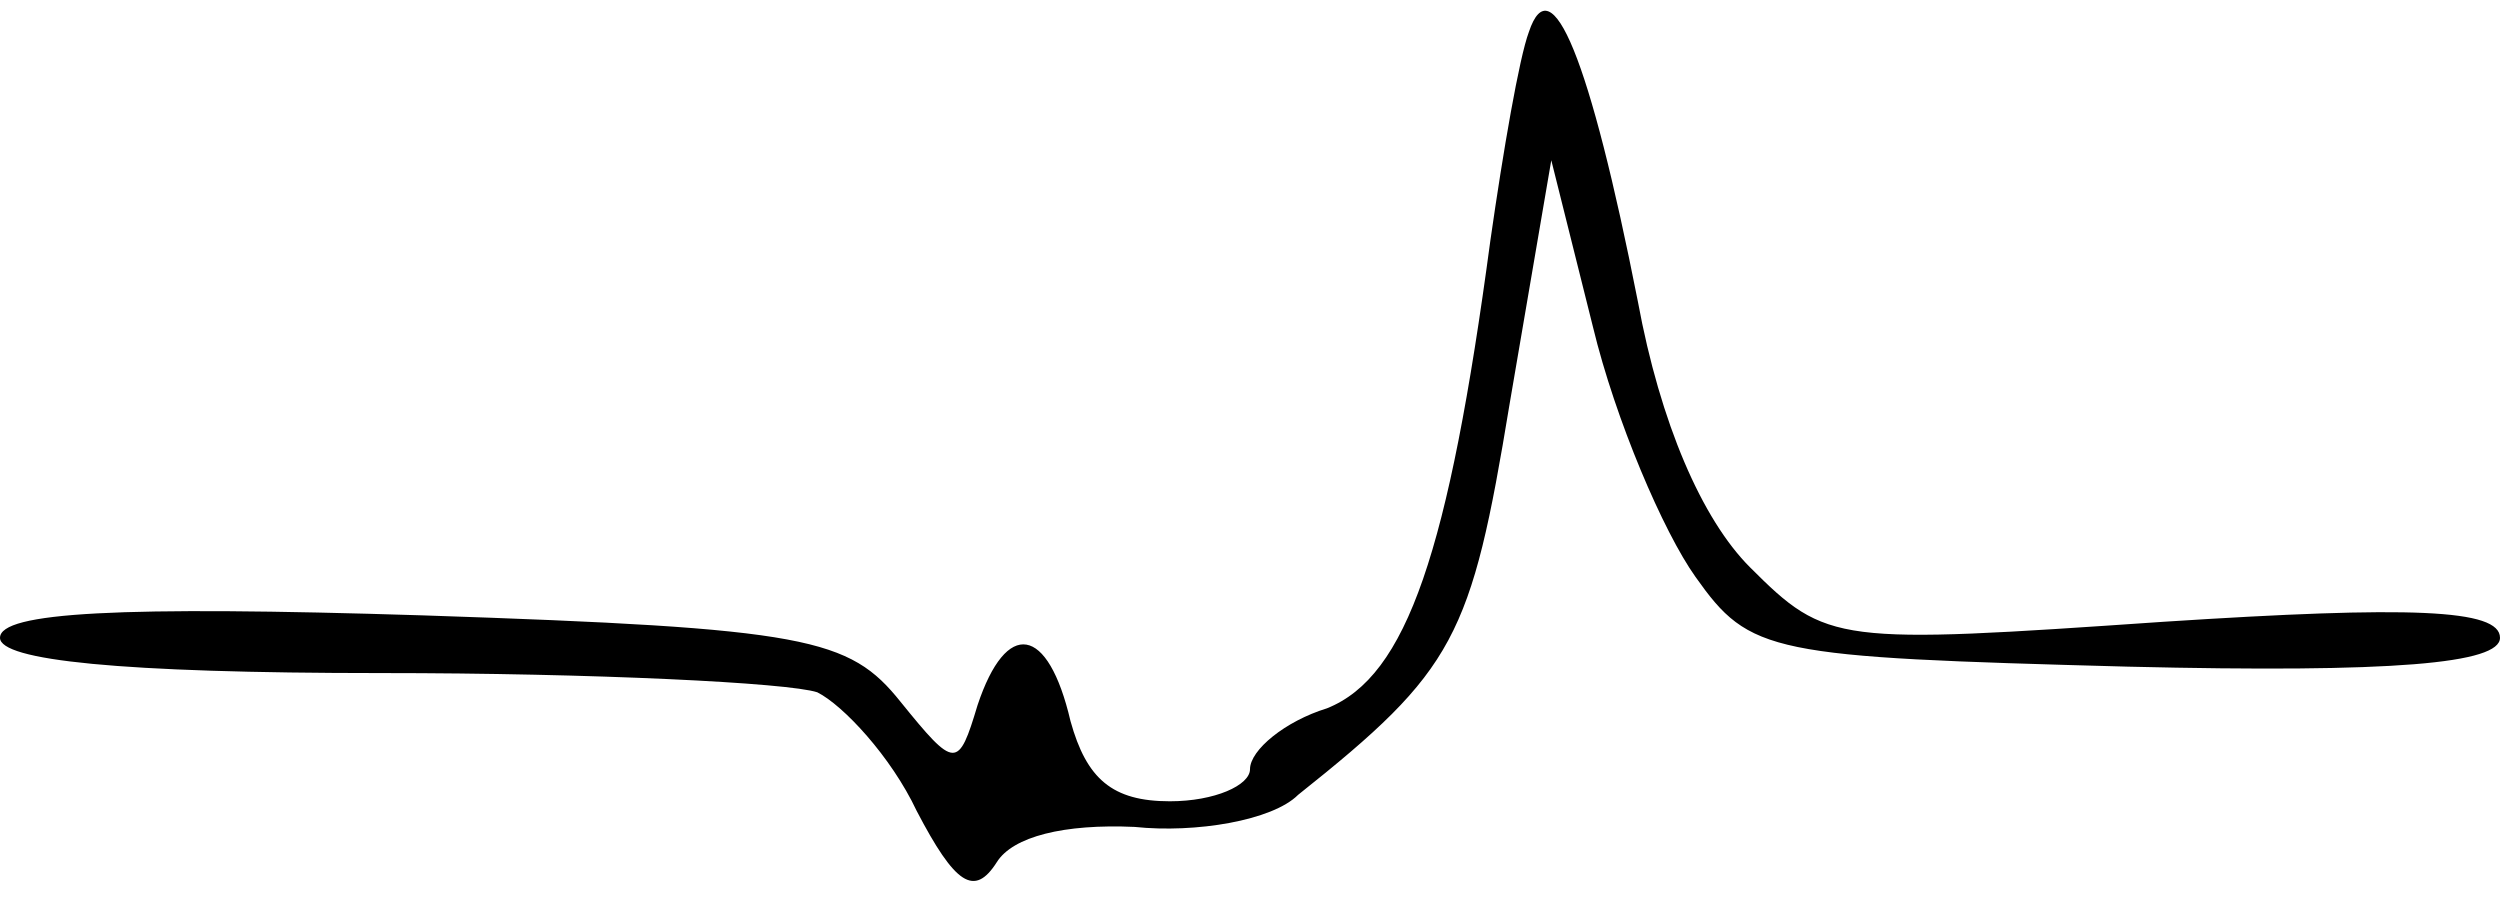 <?xml version="1.0" standalone="no"?>
<!DOCTYPE svg PUBLIC "-//W3C//DTD SVG 20010904//EN"
 "http://www.w3.org/TR/2001/REC-SVG-20010904/DTD/svg10.dtd">
<svg version="1.0" xmlns="http://www.w3.org/2000/svg"
 width="78pt" height="28pt" viewBox="0 0 78 28"
 preserveAspectRatio="xMidYMid meet">

<g transform="translate(0,28) scale(0.1,-0.1)"
fill="#000000" stroke="none">
<path d="M477 270 c-3 -8 -8 -37 -12 -65 -13 -97 -26 -136 -51 -146 -13 -4
-24 -13 -24 -19 0 -5 -11 -10 -25 -10 -18 0 -26 7 -31 25 -7 30 -20 32 -29 5
-6 -20 -7 -20 -24 1 -16 20 -29 23 -149 27 -95 3 -132 1 -132 -7 0 -7 37 -11
119 -11 66 0 127 -3 136 -6 8 -4 23 -20 31 -37 12 -23 18 -27 25 -16 5 8 21
12 43 11 19 -2 43 2 51 10 49 39 54 49 66 122 l13 76 13 -52 c7 -29 22 -64 32
-78 17 -24 23 -25 135 -28 83 -2 116 1 116 9 0 9 -28 10 -105 5 -102 -7 -105
-7 -129 17 -15 15 -28 45 -35 83 -15 76 -27 105 -34 84z"/>
</g>
</svg>
